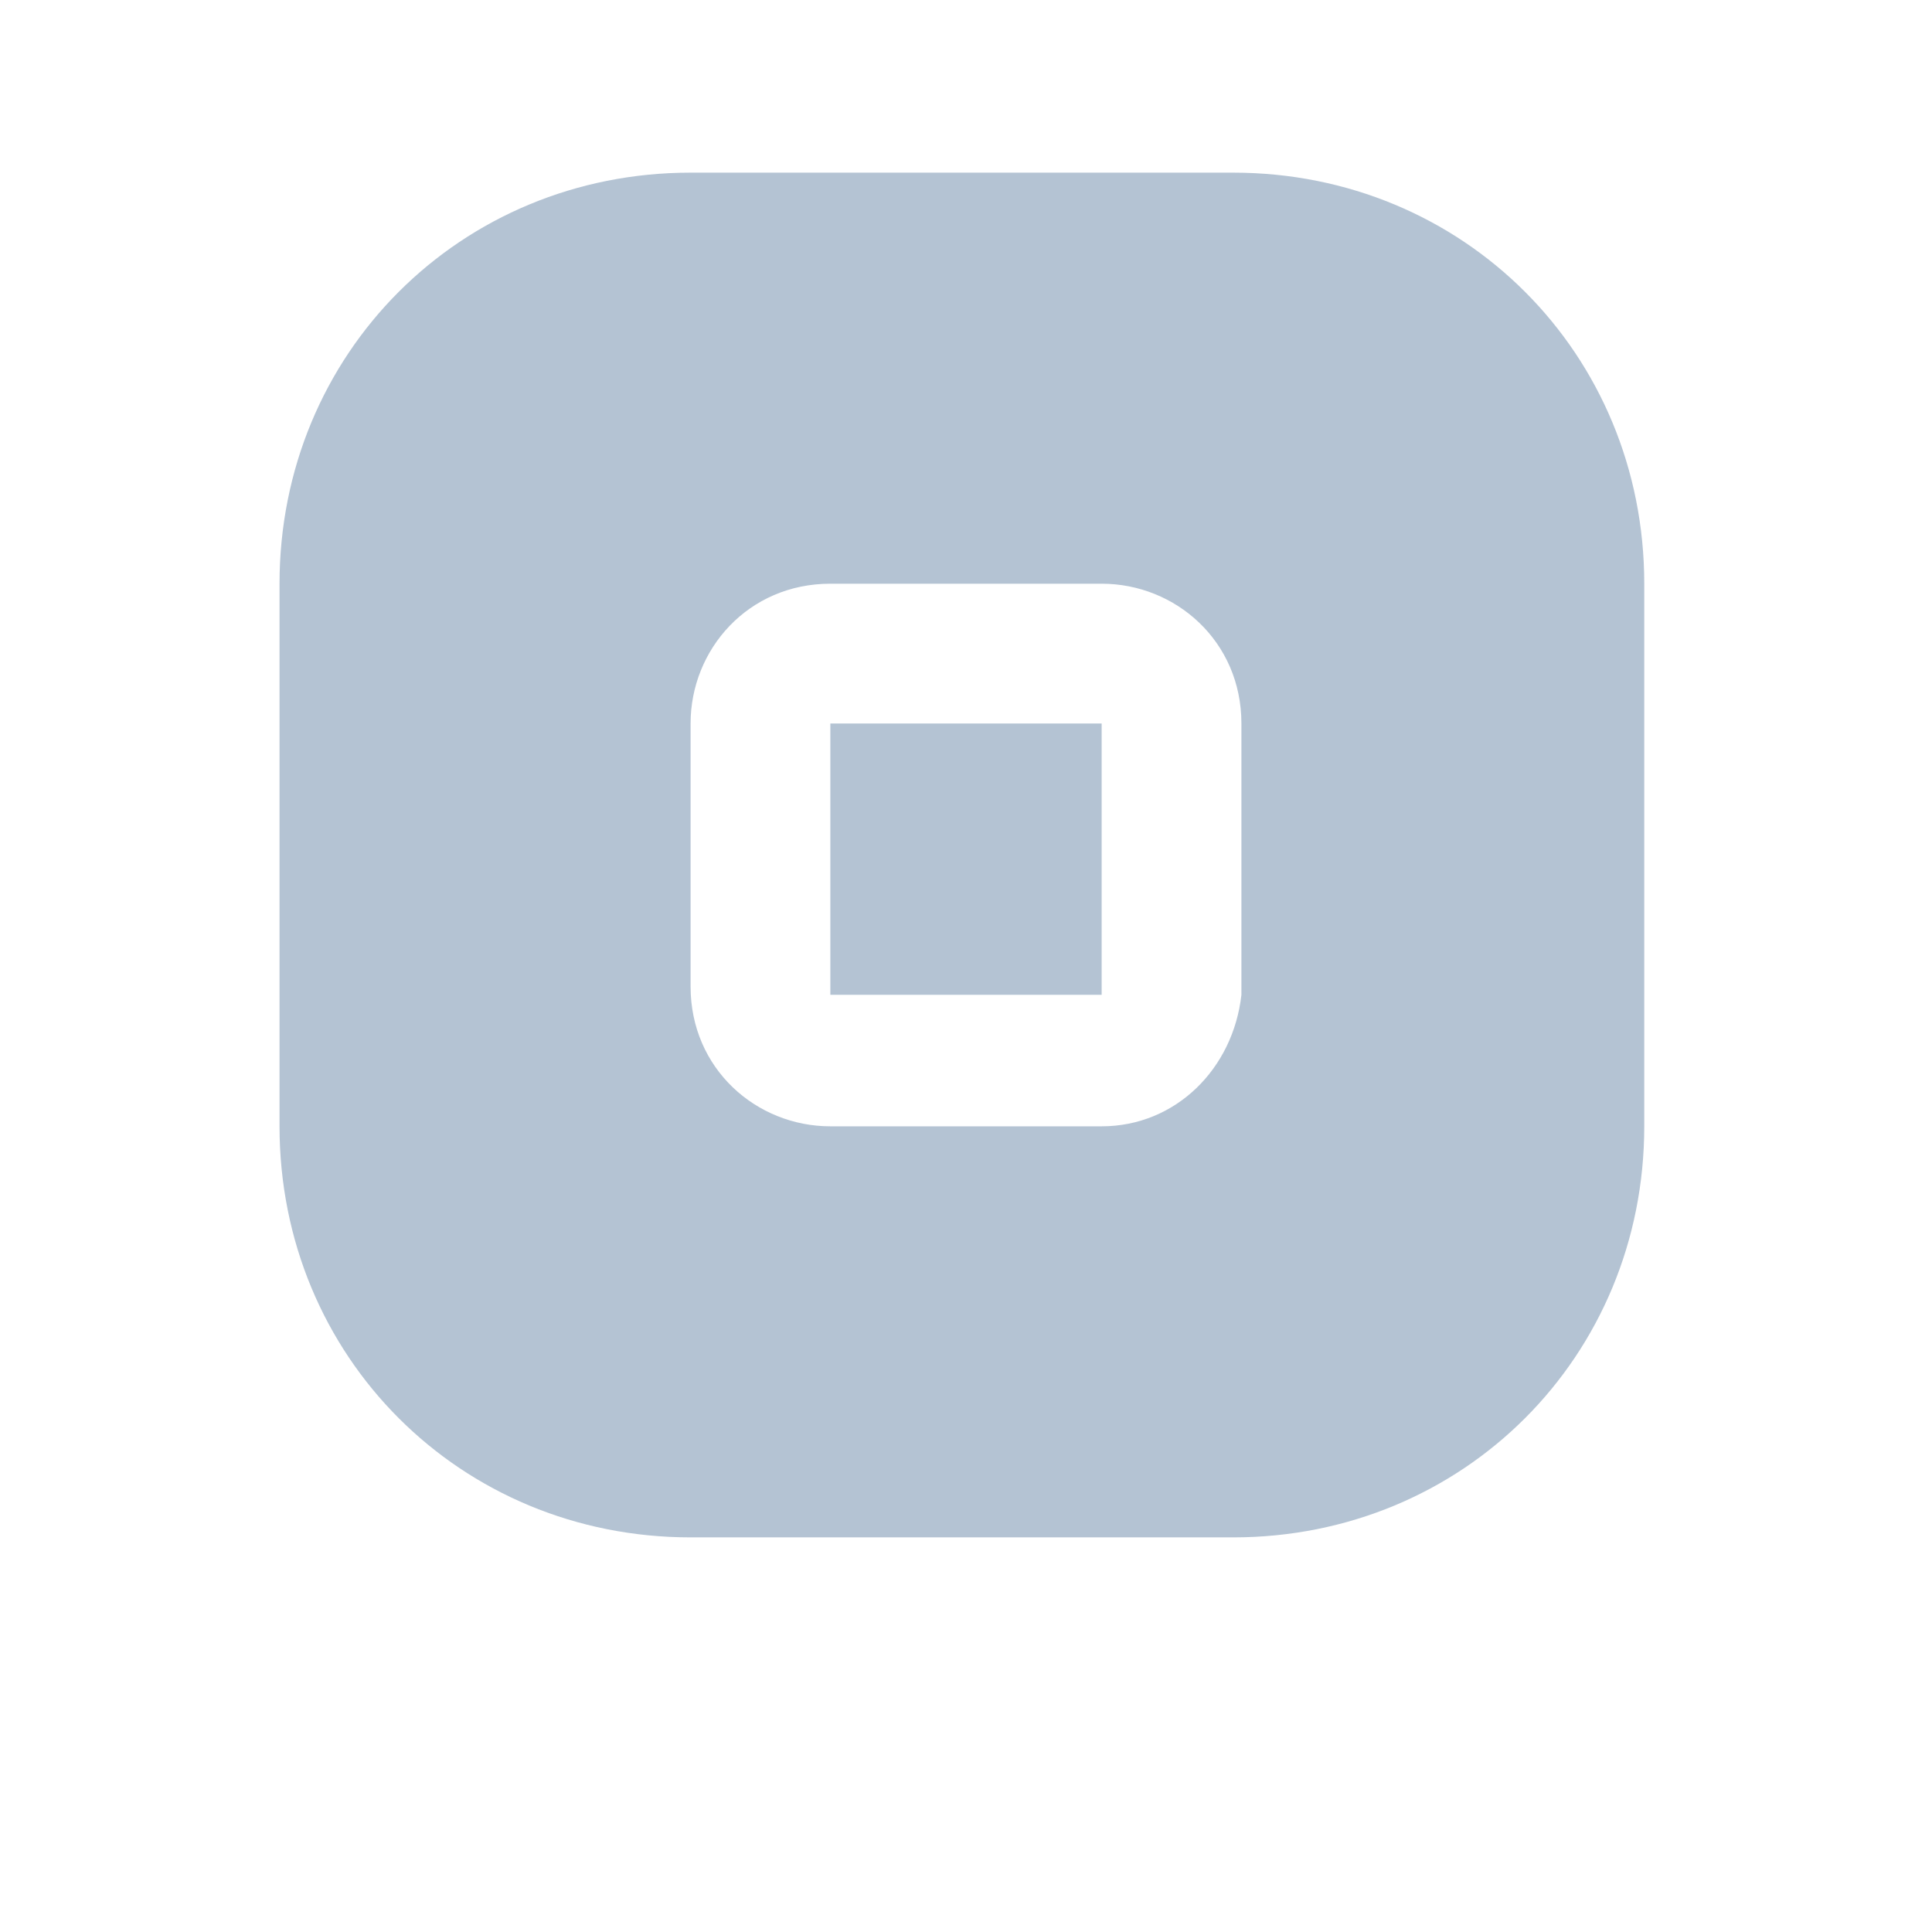 <?xml version="1.0" encoding="utf-8"?>
<!-- Generator: Adobe Illustrator 25.2.0, SVG Export Plug-In . SVG Version: 6.00 Build 0)  -->
<svg version="1.1" id="Layer_1" xmlns="http://www.w3.org/2000/svg" xmlns:xlink="http://www.w3.org/1999/xlink" x="0px" y="0px"
	 viewBox="0 0 23.5 23.5" style="enable-background:new 0 0 23.5 23.5;" xml:space="preserve">
<style type="text/css">
	.st0{fill:#B4C3D3;}
	.st1{fill:#FFFFFF;}
	.st2{fill-rule:evenodd;clip-rule:evenodd;fill:#B4C3D3;}
	.st3{fill:none;}
</style>
<g>
	<path class="st2" d="M20,7.1c0-2.8-2.2-5-5-5H8.4c-2.8,0-5,2.2-5,5v6.6c0,2.8,2.2,5,5,5H15c2.8,0,5-2.2,5-5V7.1L20,7.1z M13.4,13.7
		h-3.3c-0.9,0-1.7-0.7-1.7-1.7V8.8c0-0.9,0.7-1.7,1.7-1.7h3.3c0.9,0,1.7,0.7,1.7,1.7v3.3C15,13,14.3,13.7,13.4,13.7L13.4,13.7z
		 M13.4,8.8h-3.3v3.3h3.3V8.8L13.4,8.8z"/>
</g>
</svg>
